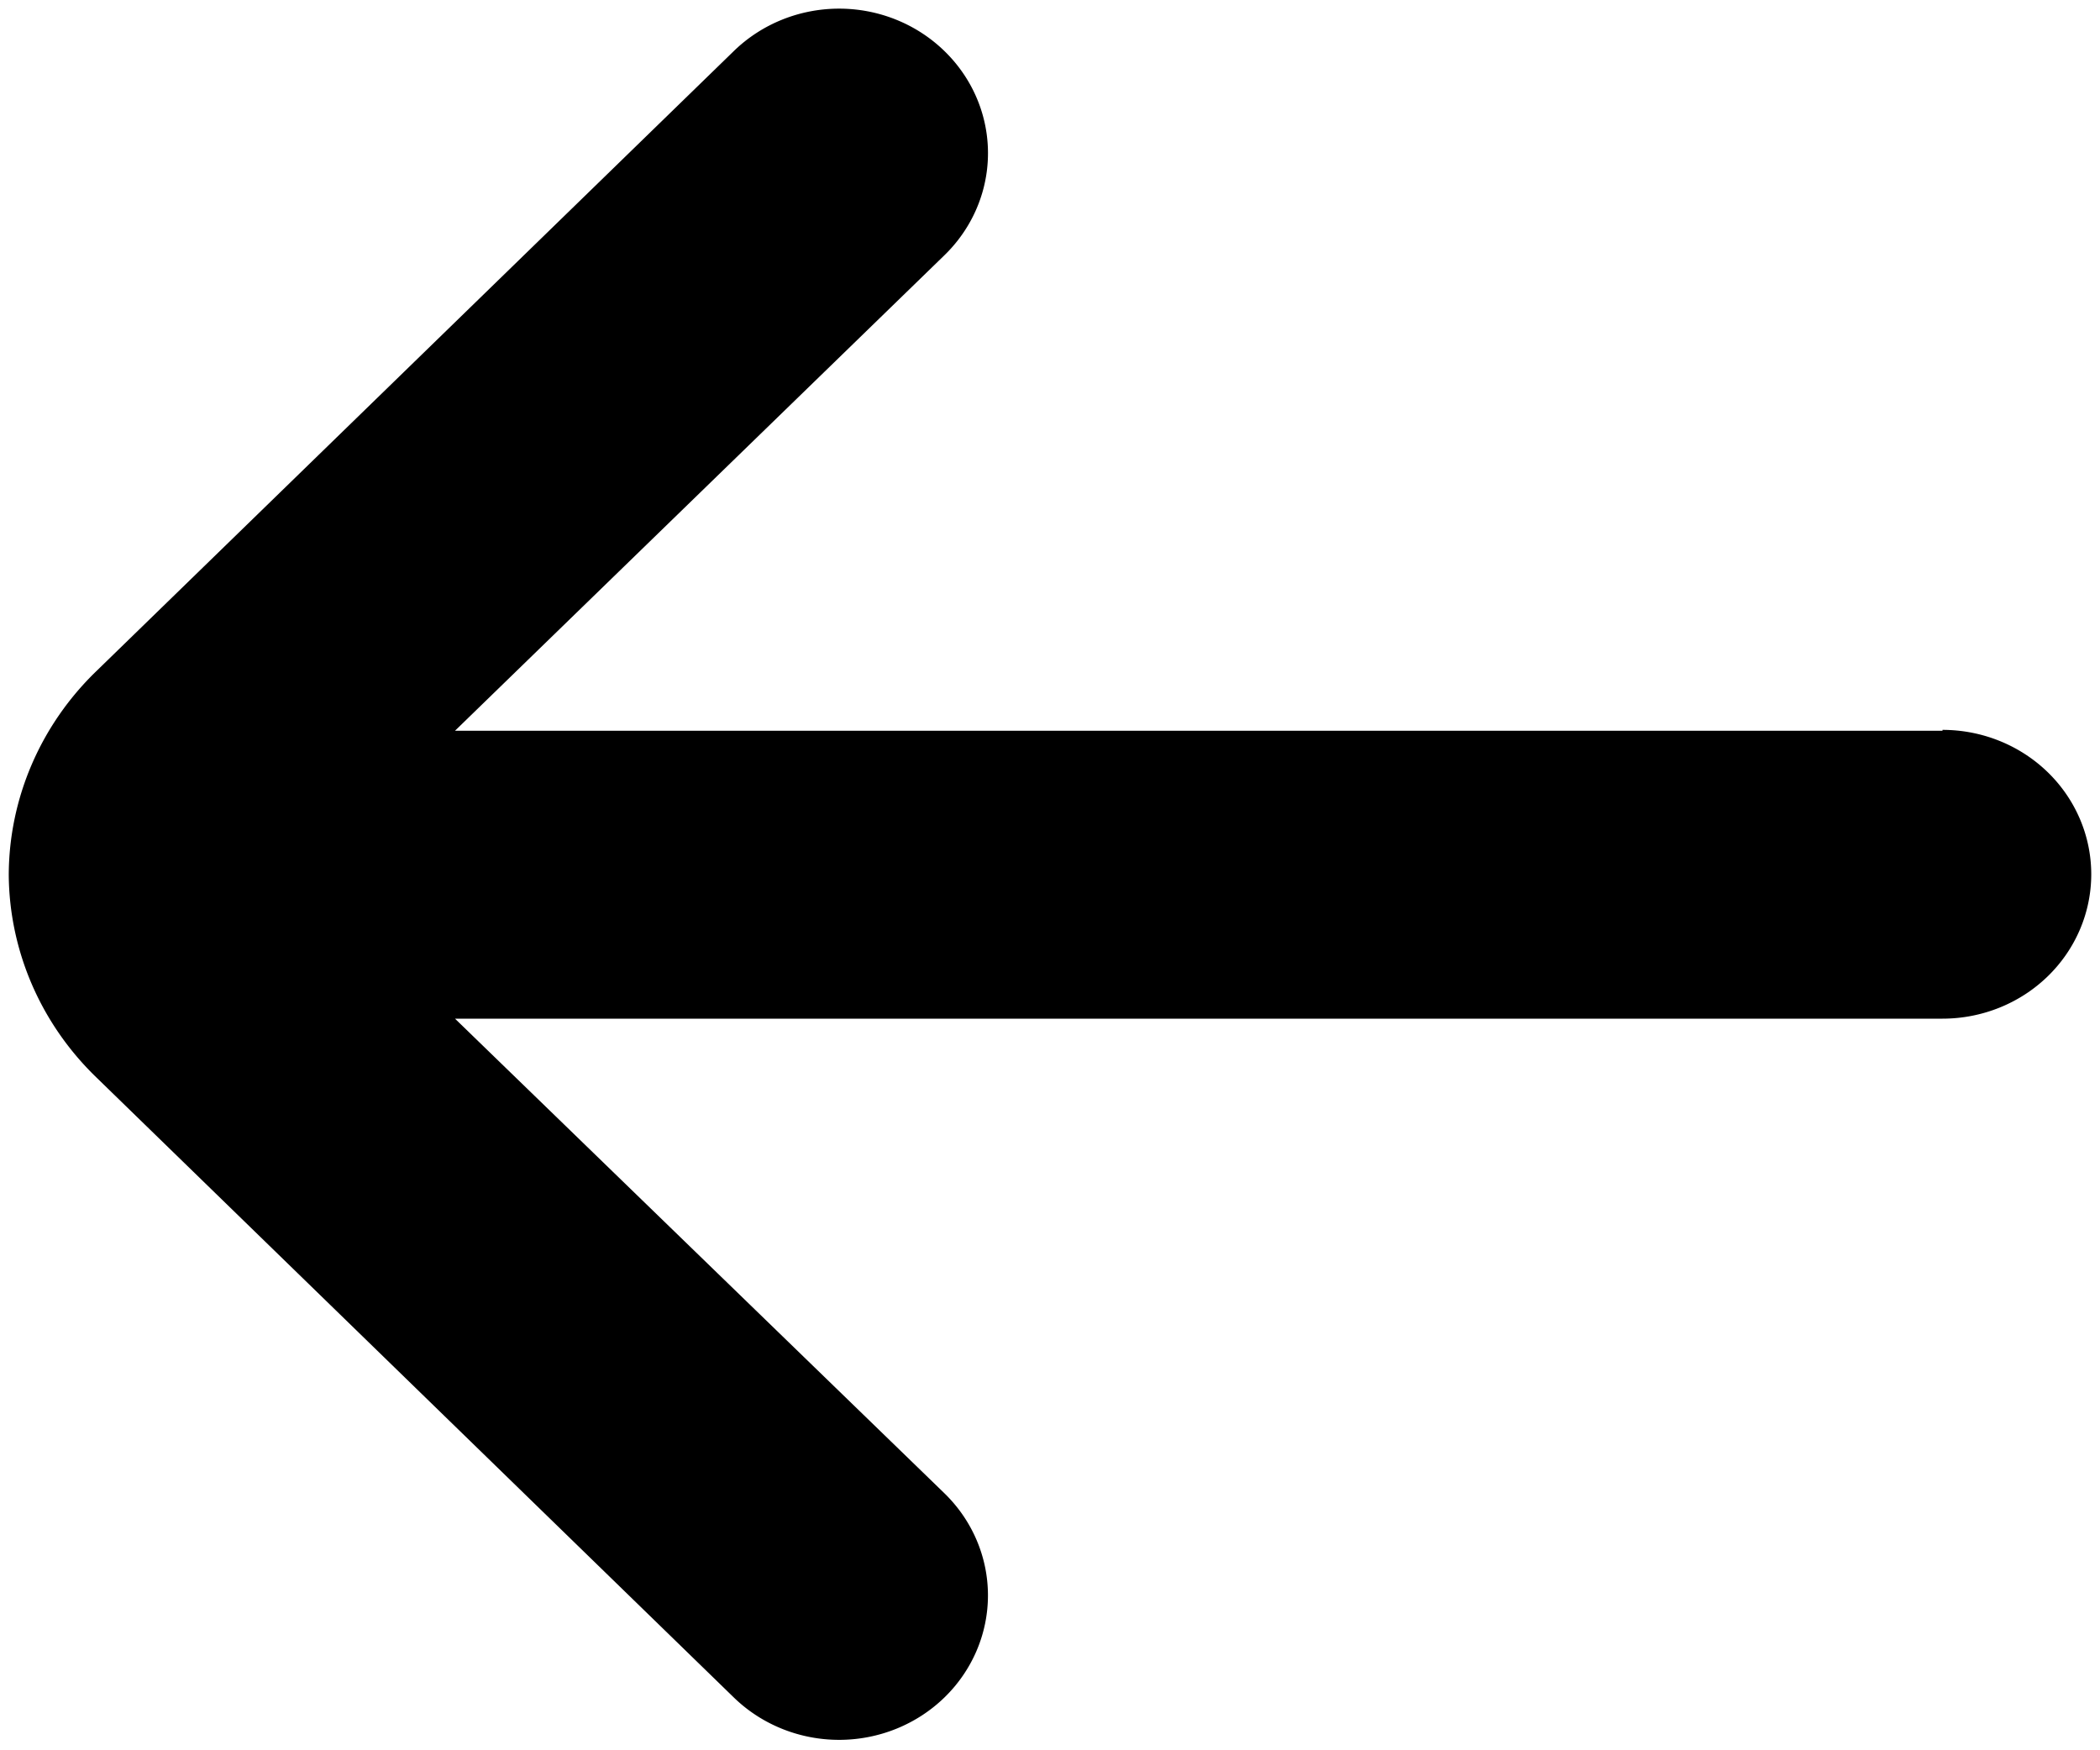 <svg height="20" width="24" xmlns="http://www.w3.org/2000/svg">
    <g class="layer">
        <title>Layer 1</title>
        <path
            d="m22.2,8.35l-17,0l5.59,-5.43a1.7,1.65 0 0 0 0,-2.34a1.7,1.65 0 0 0 -2.4,0l-7.29,7.09a3.4,3.3 0 0 0 -1,2.33l0,0a3.4,3.3 0 0 0 1,2.31l7.29,7.09a1.7,1.65 0 1 0 2.4,-2.34l-5.59,-5.42l17,0a1.7,1.65 0 0 0 0,-3.3l0,-0.01z"
            id="svg_1" />
    </g>
</svg>